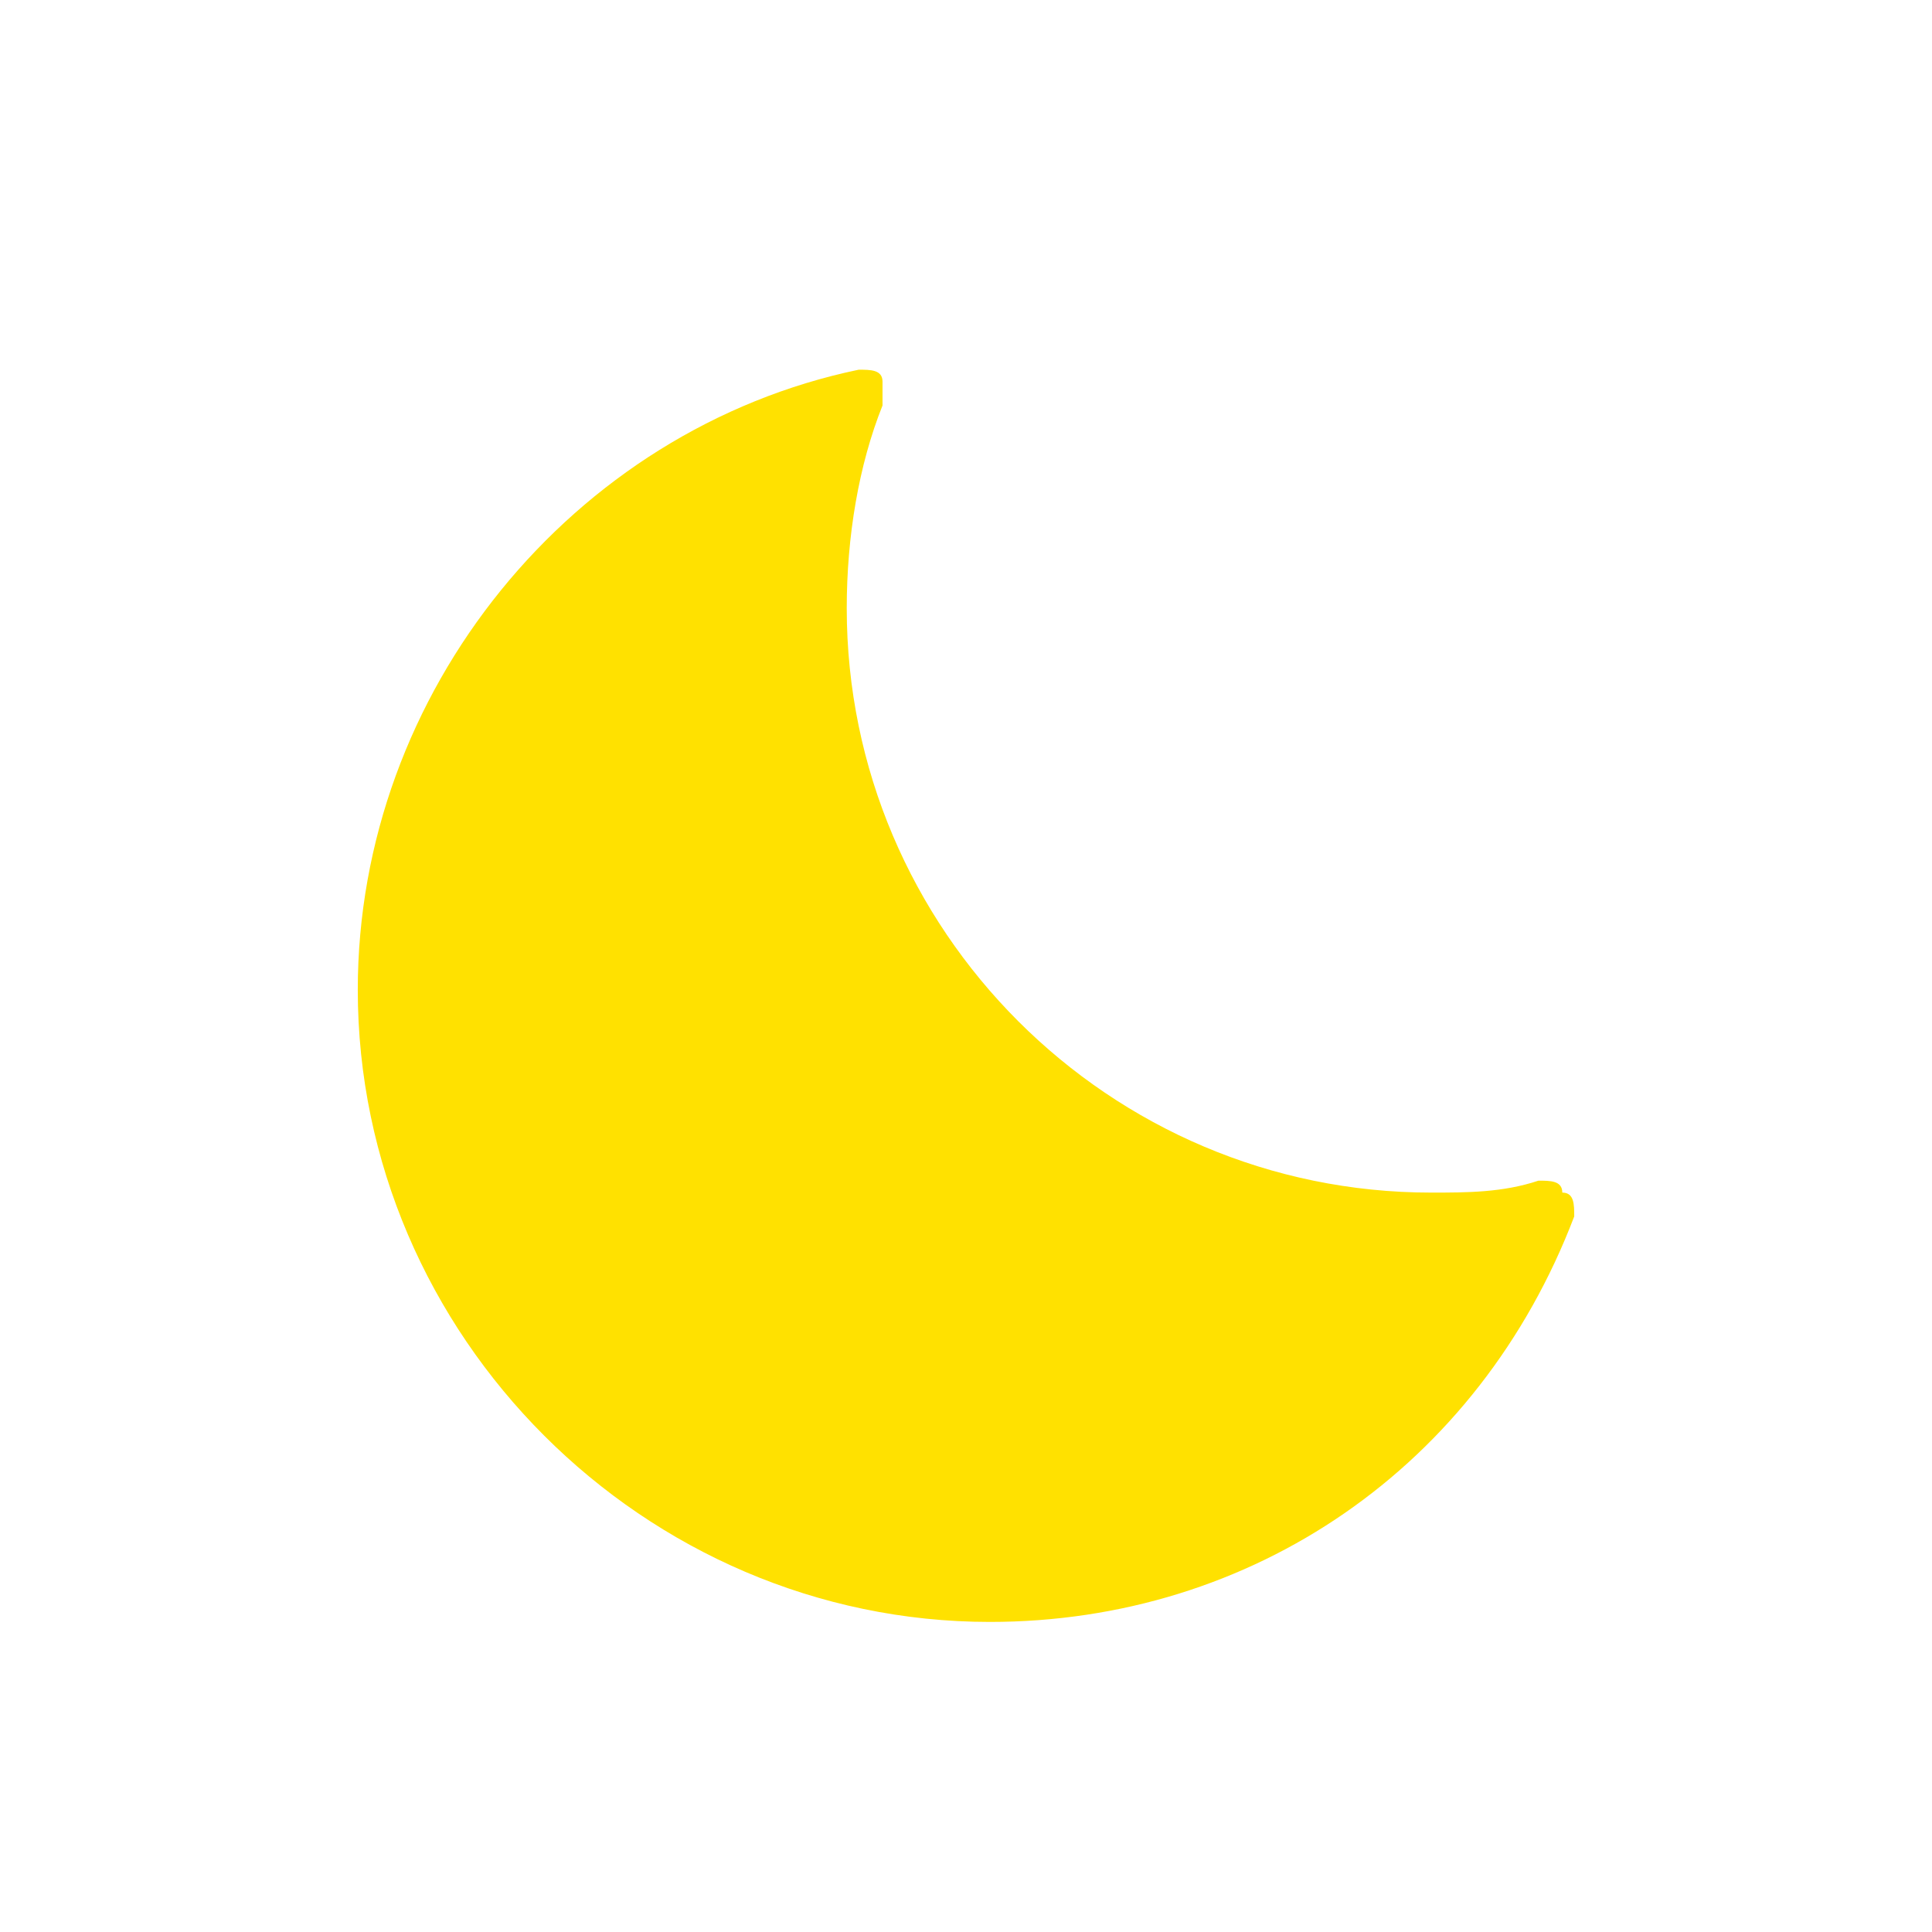 <?xml version="1.0" encoding="utf-8"?>
<!-- Generator: Adobe Illustrator 24.2.3, SVG Export Plug-In . SVG Version: 6.00 Build 0)  -->
<svg version="1.1" id="Laag_1" xmlns="http://www.w3.org/2000/svg" xmlns:xlink="http://www.w3.org/1999/xlink" x="0px" y="0px"
	 viewBox="0 0 16.2 16.2" style="enable-background:new 0 0 16.2 16.2;" xml:space="preserve">
<style type="text/css">
	.st0{fill:#FFE100;}
</style>
<path class="st0" d="M13.1,10c0-0.1-0.1-0.1-0.2-0.1C12.6,10,12.3,10,12,10c-2.7,0-4.9-2.2-4.9-4.9c0-0.6,0.1-1.2,0.3-1.7
	c0-0.1,0-0.1,0-0.2c0-0.1-0.1-0.1-0.2-0.1C4.8,3.6,3,5.8,3,8.3c0,2.9,2.4,5.3,5.3,5.3c2.2,0,4.1-1.3,4.9-3.4
	C13.2,10.1,13.2,10,13.1,10z"/>
</svg>
